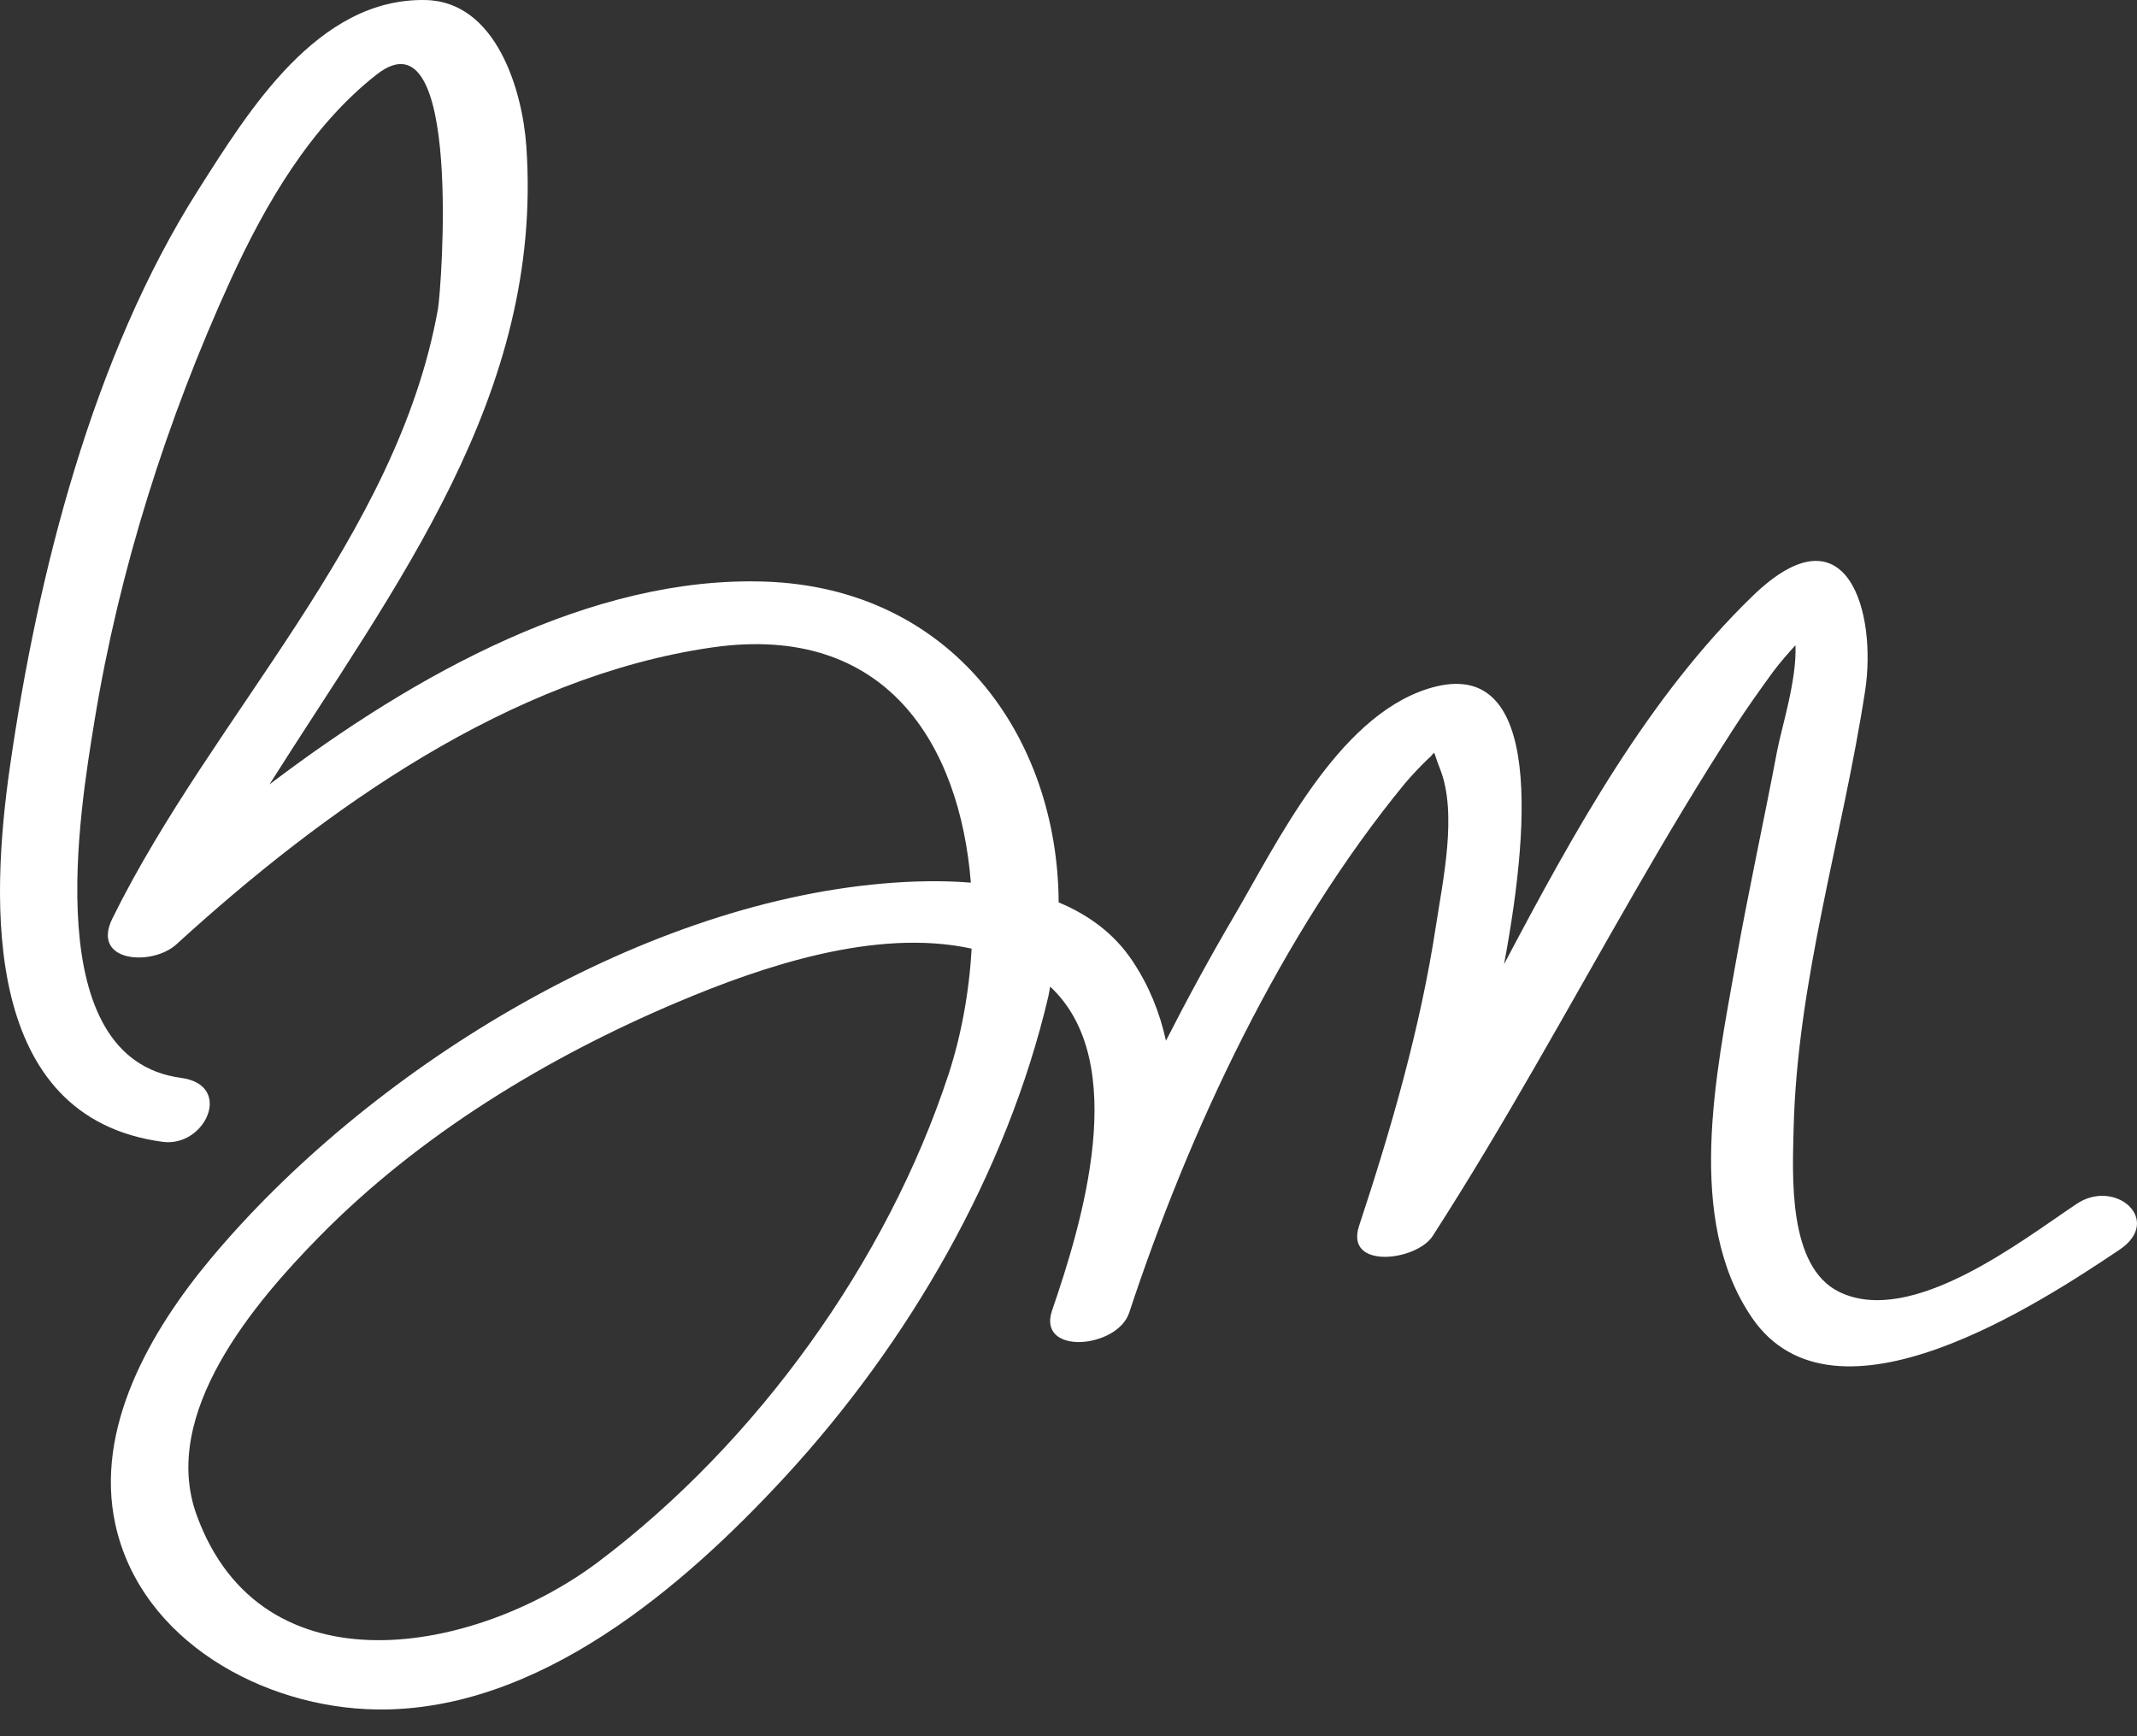 <?xml version="1.0" encoding="UTF-8" standalone="no"?>
<svg width="48px" height="39px" viewBox="0 0 48 39" version="1.1" xmlns="http://www.w3.org/2000/svg" xmlns:xlink="http://www.w3.org/1999/xlink" xmlns:sketch="http://www.bohemiancoding.com/sketch/ns">
    <rect x="0" y="0" width="48" height="39" fill="#333333" stroke="none"/>
    <!-- Generator: Sketch 3.3.3 (12081) - http://www.bohemiancoding.com/sketch -->
    <title>logo</title>
    <desc>Created with Sketch.</desc>
    <defs></defs>
    <g id="Page-1" stroke="none" stroke-width="1" fill="none" fill-rule="evenodd" sketch:type="MSPage">
        <g id="logo" sketch:type="MSArtboardGroup" fill="#FFFFFF">
            <path d="M46.646,27.041 C45.42,27.859 42.939,29.81 41.314,29.021 C40.151,28.456 40.263,26.403 40.287,25.366 C40.365,22.036 41.389,18.795 41.893,15.52 C42.162,13.769 41.496,11.323 39.366,13.388 C37.033,15.647 35.37,18.651 33.783,21.659 C34.432,18.195 34.542,14.675 32.055,15.477 C30.025,16.131 28.686,18.931 27.711,20.593 C27.179,21.499 26.672,22.43 26.189,23.377 C26.052,22.752 25.813,22.148 25.436,21.584 C25.021,20.962 24.439,20.545 23.779,20.27 C23.758,16.539 21.368,13.2 17.172,13.064 C13.298,12.938 9.345,15.123 6.053,17.62 C8.878,13.142 12.212,8.876 11.822,3.285 C11.735,2.034 11.149,0.036 9.562,0.001 C7.135,-0.052 5.583,2.491 4.455,4.263 C2.08,7.995 0.847,12.894 0.226,17.202 C-0.221,20.296 -0.403,25.106 3.656,25.649 C4.61,25.776 5.256,24.371 4.067,24.212 C0.851,23.782 1.79,18.228 2.125,16.178 C2.677,12.798 3.753,9.413 5.177,6.295 C5.951,4.601 6.976,2.833 8.464,1.671 C10.404,0.156 9.911,6.531 9.837,6.942 C8.912,12.093 4.78,16.051 2.524,20.633 C2.038,21.618 3.416,21.711 3.964,21.211 C7.267,18.196 11.451,15.198 15.996,14.543 C19.922,13.979 21.56,16.746 21.807,19.827 C21.132,19.772 20.455,19.793 19.841,19.846 C14.252,20.327 8.238,24.078 4.728,28.281 C3.383,29.893 2.115,32.082 2.593,34.25 C3.169,36.858 5.916,38.363 8.458,38.399 C12.088,38.452 15.347,35.651 17.634,33.171 C20.408,30.161 22.618,26.351 23.55,22.371 C23.566,22.301 23.573,22.231 23.588,22.162 C25.417,23.866 24.295,27.501 23.628,29.446 C23.298,30.446 25.086,30.295 25.361,29.493 C26.716,25.383 28.778,20.985 31.548,17.608 C31.714,17.412 31.89,17.225 32.075,17.047 C32.279,16.886 32.152,16.786 32.344,17.268 C32.743,18.269 32.405,19.794 32.253,20.798 C31.905,23.083 31.252,25.343 30.527,27.536 C30.2,28.523 31.816,28.328 32.18,27.764 C33.799,25.251 35.228,22.621 36.719,20.033 C37.44,18.78 38.181,17.54 38.966,16.326 C39.237,15.907 39.527,15.5 39.822,15.095 C39.978,14.885 40.152,14.688 40.328,14.494 C40.364,15.264 40.017,16.34 39.917,16.867 C39.615,18.468 39.263,20.059 38.98,21.664 C38.549,24.102 37.842,27.392 39.351,29.598 C41.213,32.323 45.855,29.243 47.599,28.078 C48.601,27.41 47.513,26.462 46.646,27.041 Z M13.446,35.078 C10.712,37.141 5.88,38.071 4.416,34.029 C3.59,31.749 5.713,29.262 7.177,27.773 C9.417,25.495 12.276,23.755 15.217,22.512 C17.107,21.713 19.668,20.837 21.824,21.309 C21.769,22.3 21.586,23.275 21.305,24.134 C19.924,28.34 16.996,32.402 13.446,35.078 Z" id="Imported-Layers" sketch:type="MSShapeGroup"></path>
        </g>
    </g>
</svg>